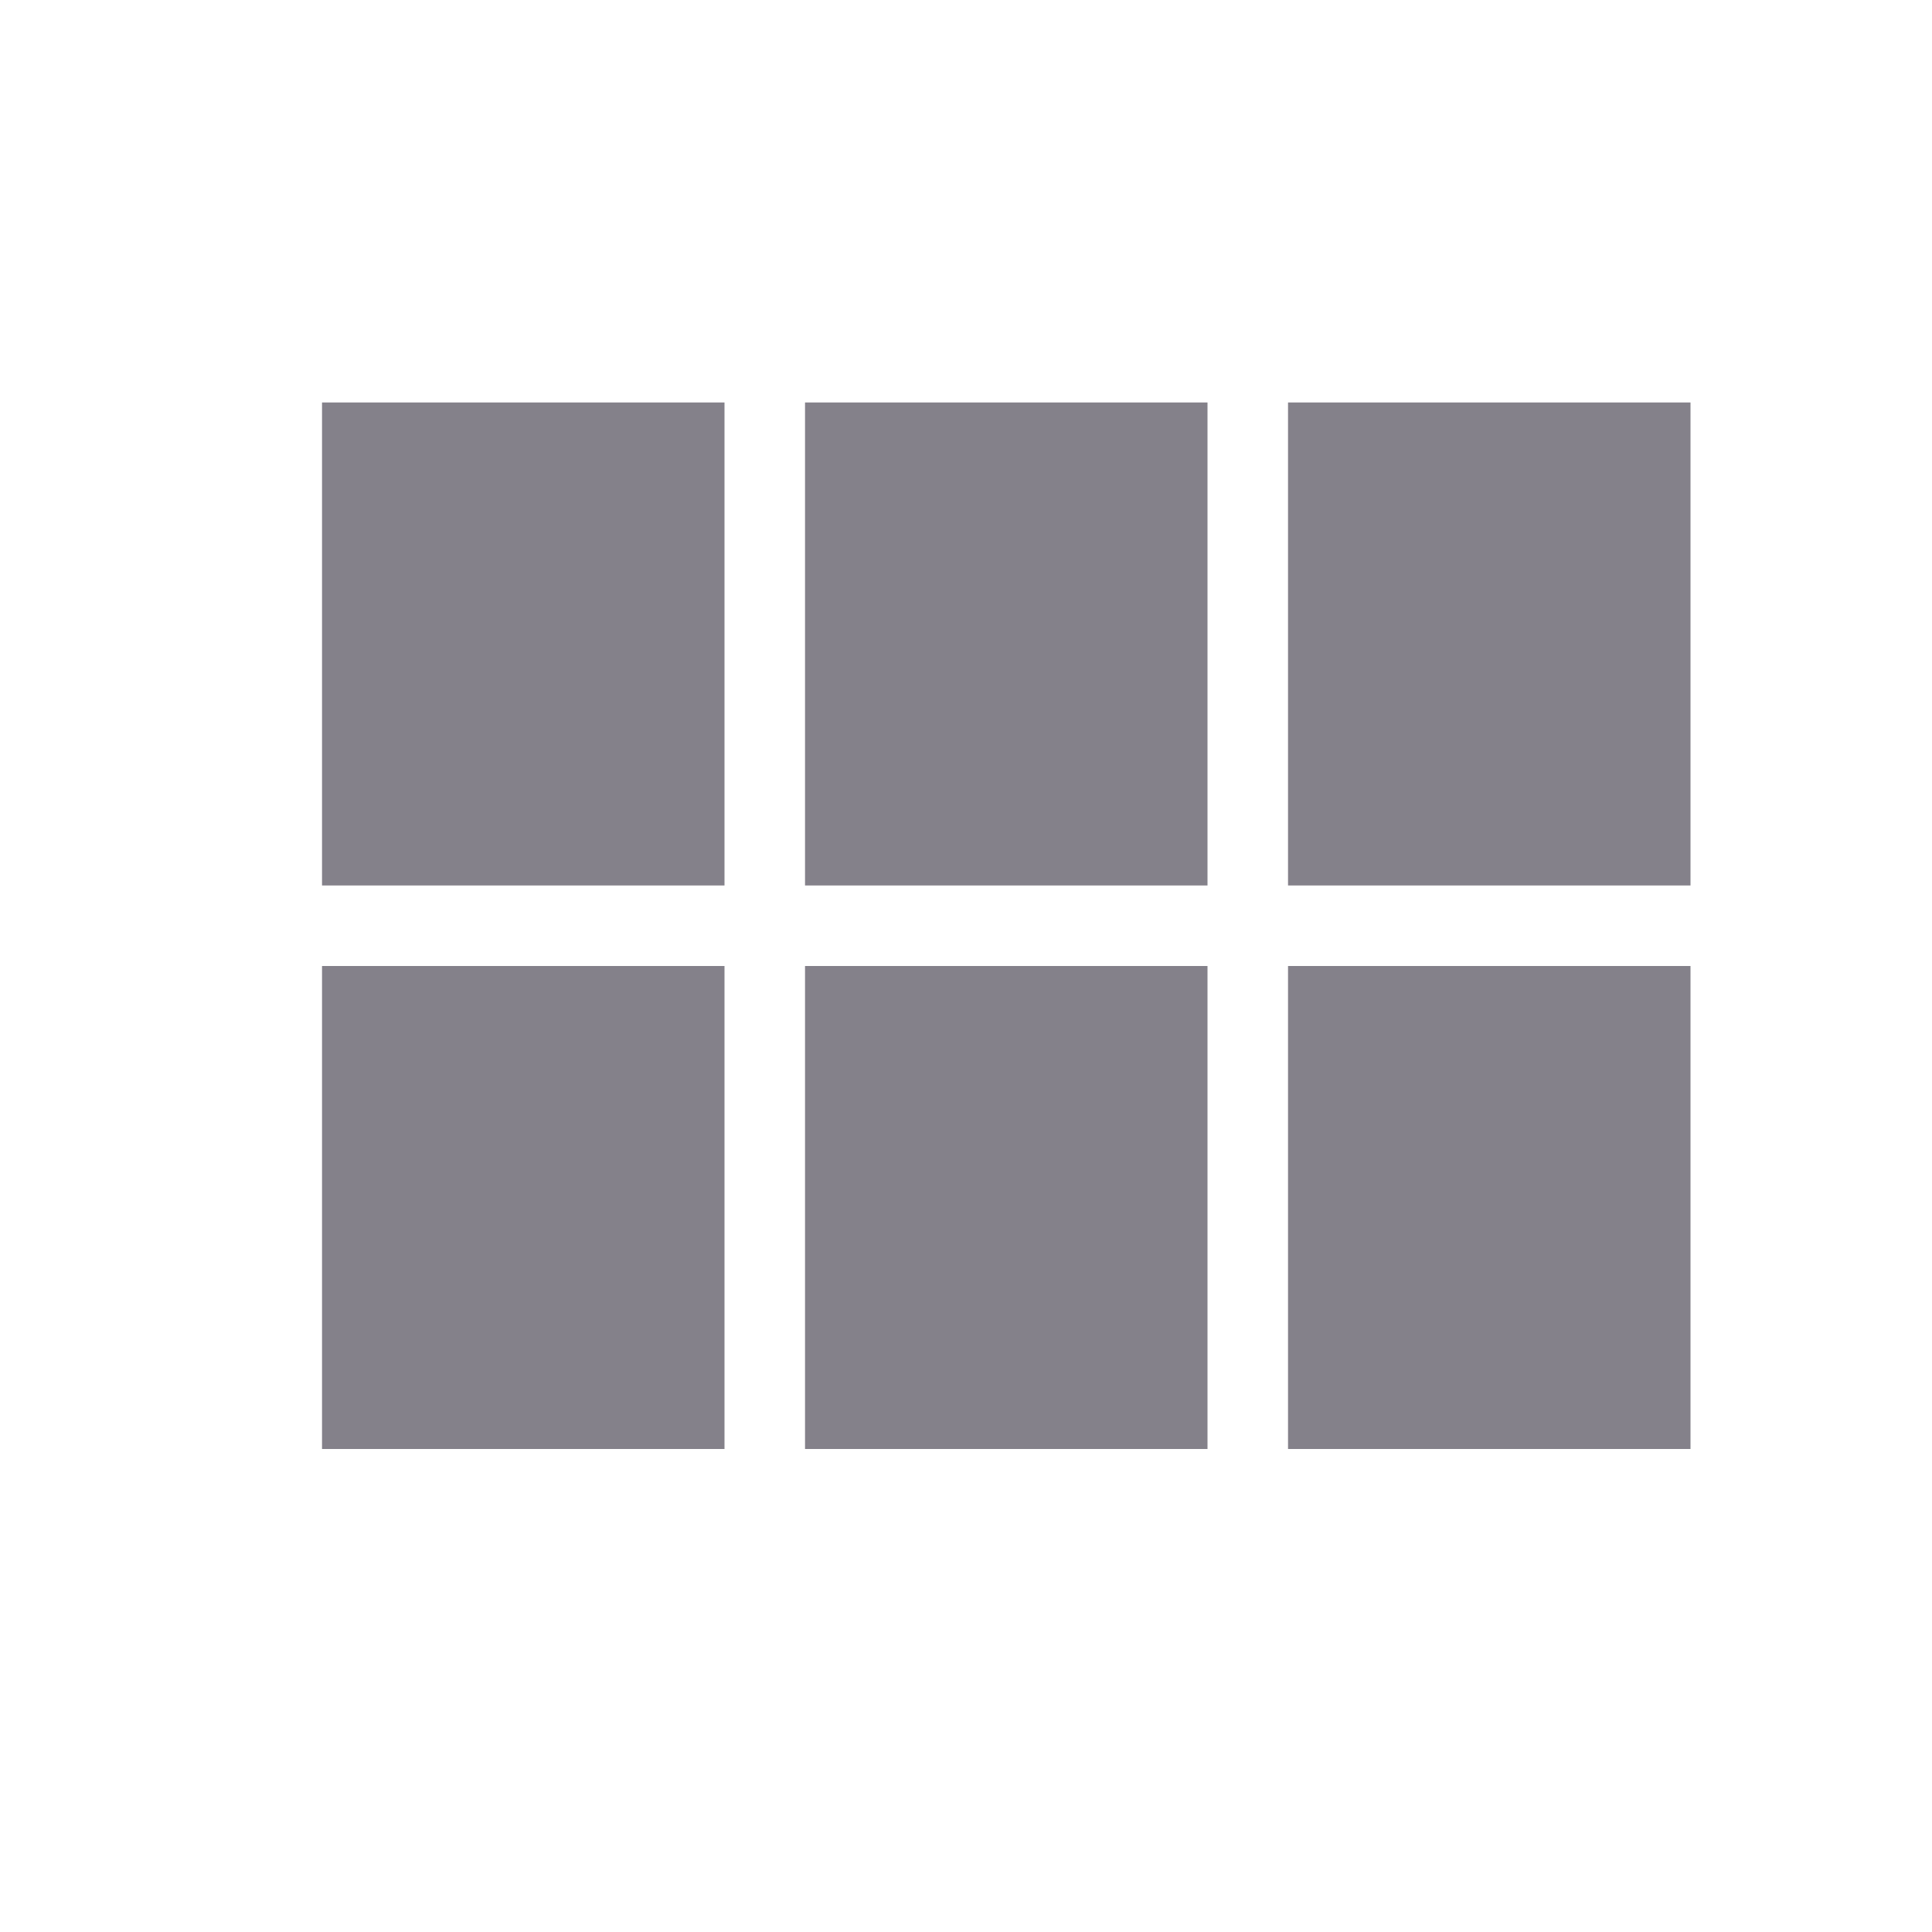 <svg width="22" height="22" viewBox="0 0 22 22" fill="none" xmlns="http://www.w3.org/2000/svg">
<path d="M3.667 10.083H8.25V4.583H3.667V10.083ZM3.667 16.5H8.25V11H3.667V16.5ZM9.167 16.5H13.75V11H9.167V16.5ZM14.667 16.5H19.25V11H14.667V16.5ZM9.167 10.083H13.75V4.583H9.167V10.083ZM14.667 4.583V10.083H19.25V4.583H14.667Z" fill="#84818A"/>
</svg>
